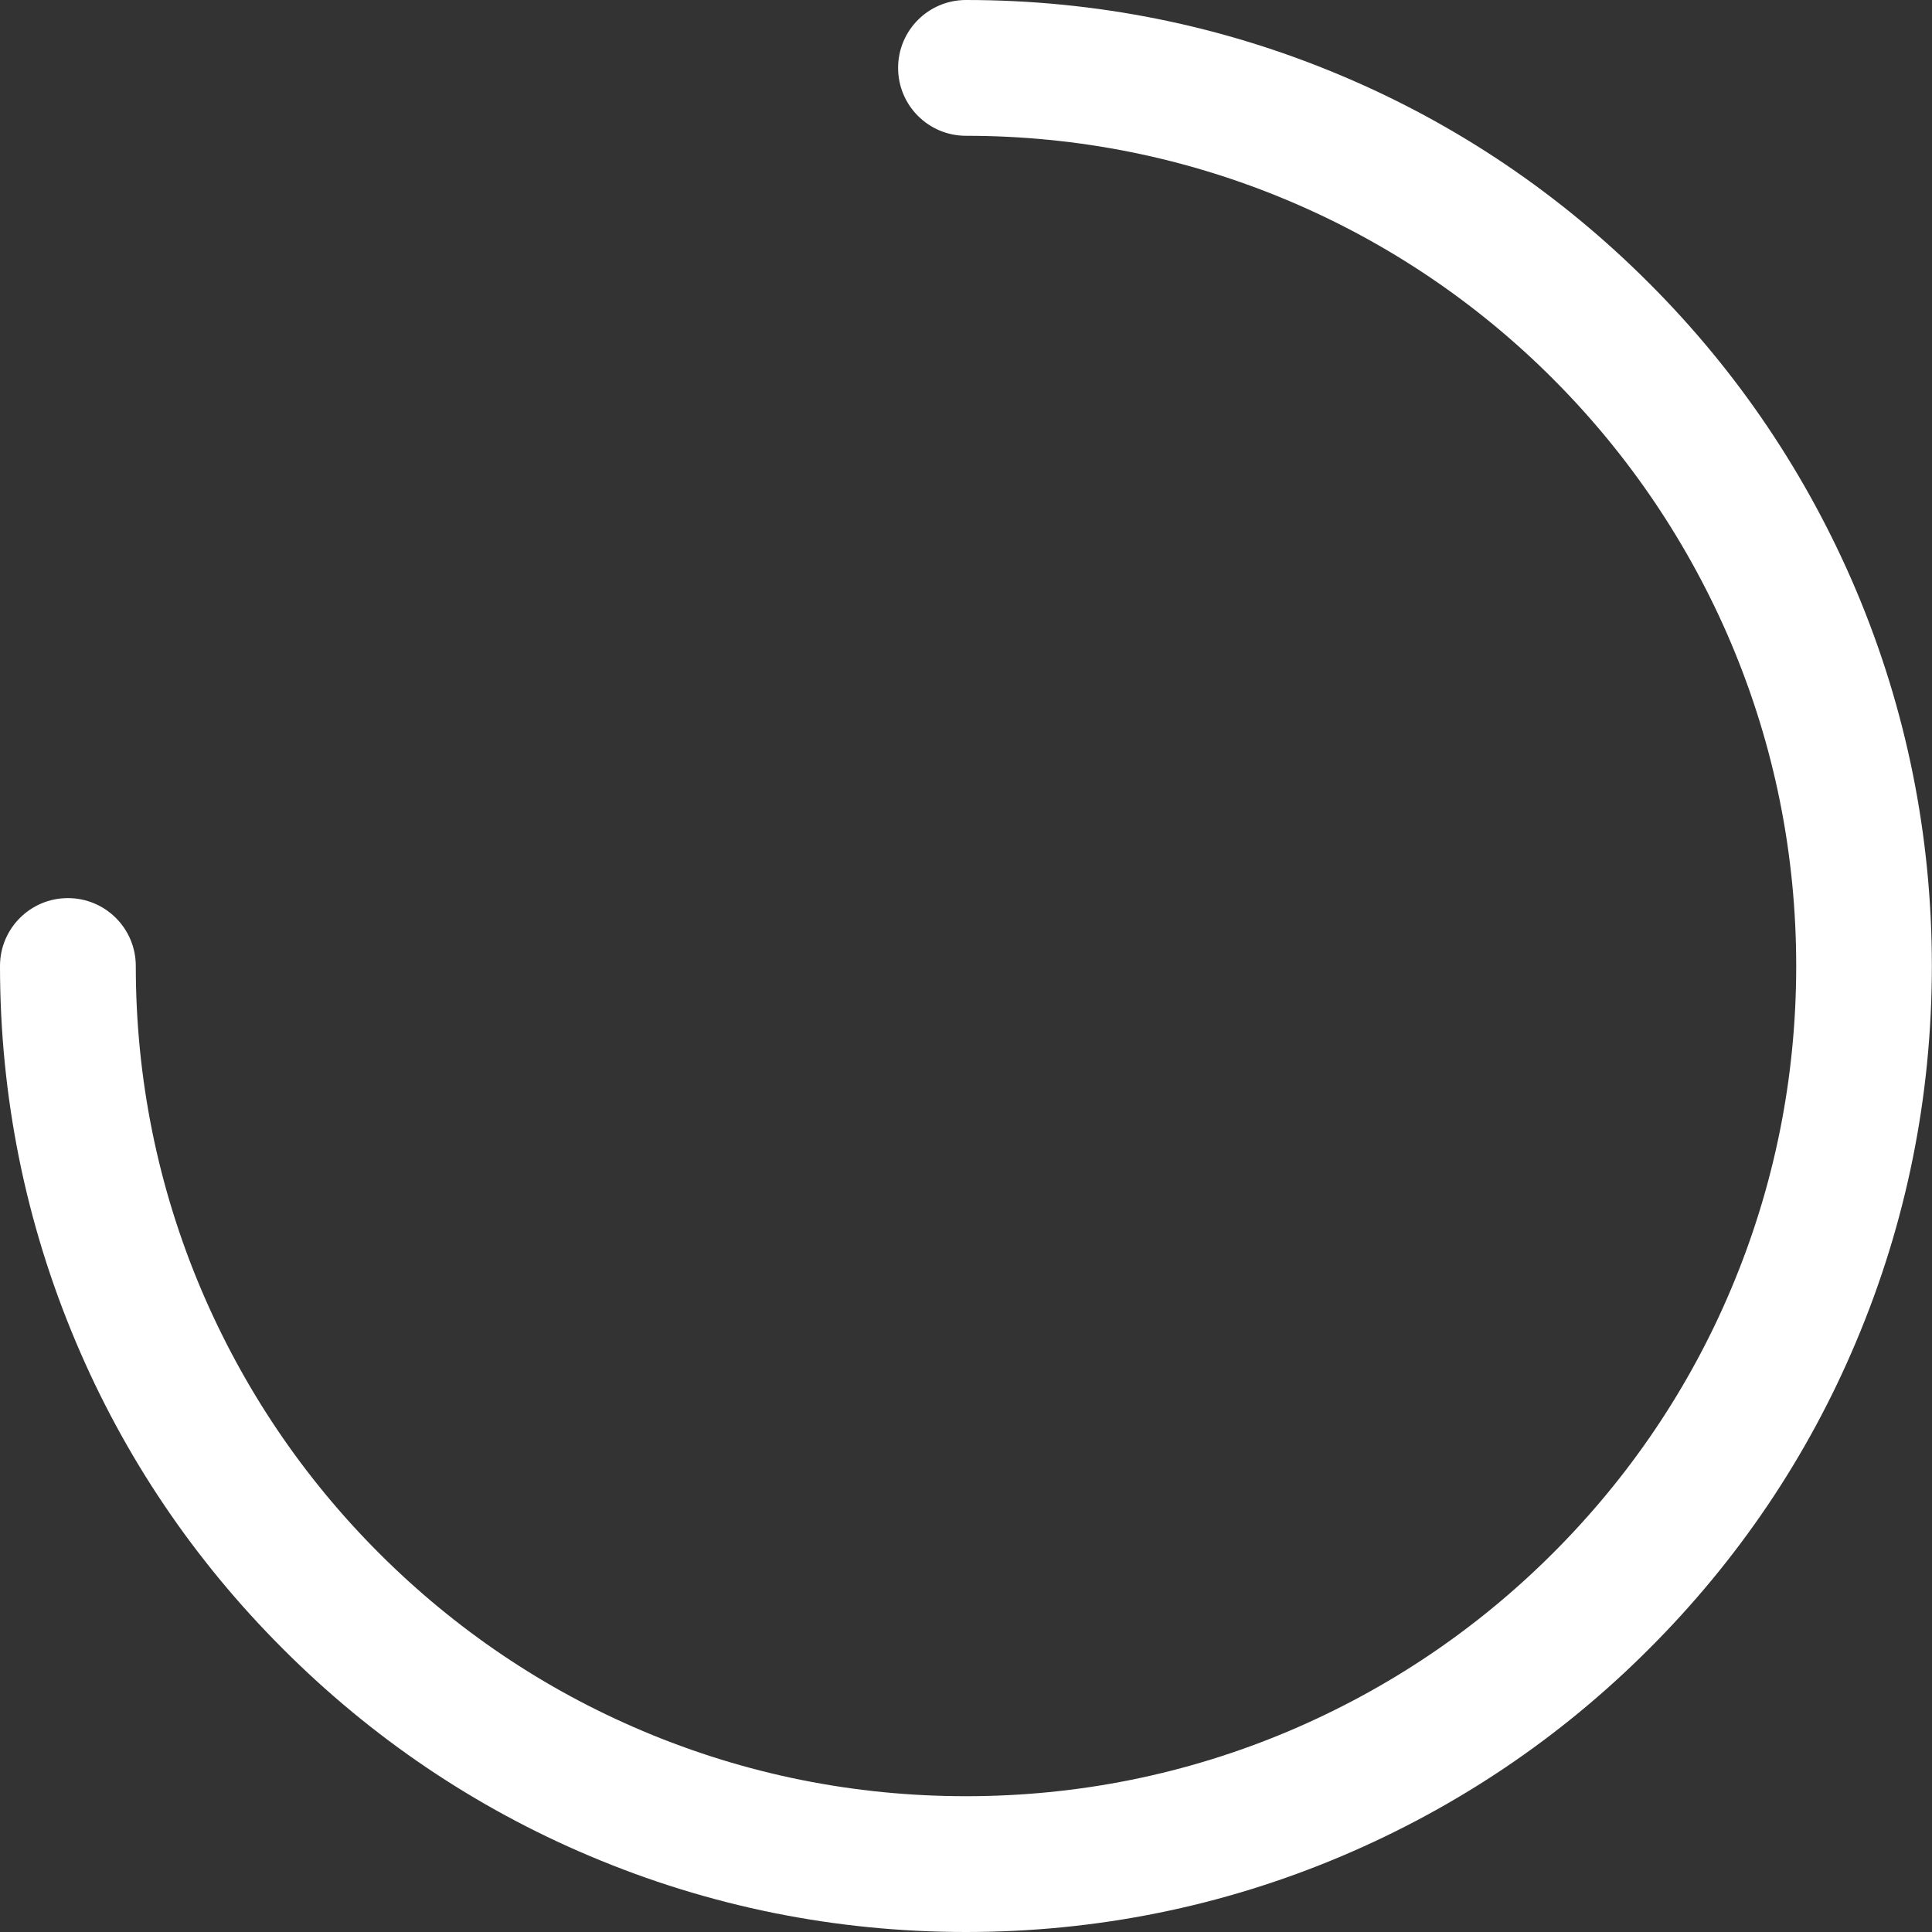 <svg width="14" height="14" viewBox="0 0 14 14" fill="none" xmlns="http://www.w3.org/2000/svg">
<rect x="0" y="0" width="14" height="14" fill="#333333" stroke="none"/>
<g clip-path="url(#clip0_7_1588)">
<path d="M7 14C6.055 14 5.138 13.815 4.275 13.45C3.441 13.098 2.693 12.592 2.051 11.949C1.408 11.307 0.902 10.559 0.55 9.725C0.185 8.862 0 7.945 0 7C0 6.728 0.22 6.508 0.492 6.508C0.764 6.508 0.984 6.728 0.984 7C0.984 7.812 1.143 8.6 1.457 9.342C1.761 10.058 2.194 10.702 2.747 11.255C3.299 11.807 3.943 12.242 4.659 12.544C5.4 12.857 6.188 13.016 7 13.016C7.812 13.016 8.6 12.857 9.342 12.543C10.058 12.239 10.702 11.806 11.255 11.253C11.807 10.701 12.242 10.057 12.544 9.341C12.857 8.6 13.016 7.812 13.016 7C13.016 6.188 12.857 5.4 12.543 4.658C12.24 3.943 11.802 3.294 11.253 2.745C10.705 2.196 10.056 1.758 9.341 1.456C8.6 1.143 7.812 0.984 7 0.984C6.728 0.984 6.508 0.764 6.508 0.492C6.508 0.22 6.728 0 7 0C7.945 0 8.862 0.185 9.725 0.55C10.559 0.902 11.307 1.408 11.949 2.051C12.592 2.693 13.096 3.443 13.449 4.275C13.814 5.138 13.999 6.055 13.999 7C13.999 7.945 13.814 8.862 13.449 9.725C13.098 10.559 12.592 11.307 11.949 11.949C11.307 12.592 10.557 13.096 9.725 13.449C8.862 13.815 7.945 14 7 14Z" fill="white"/>
</g>
<defs>
<clipPath id="clip0_7_1588">
<rect width="14" height="14" fill="white"/>
</clipPath>
</defs>
</svg>
